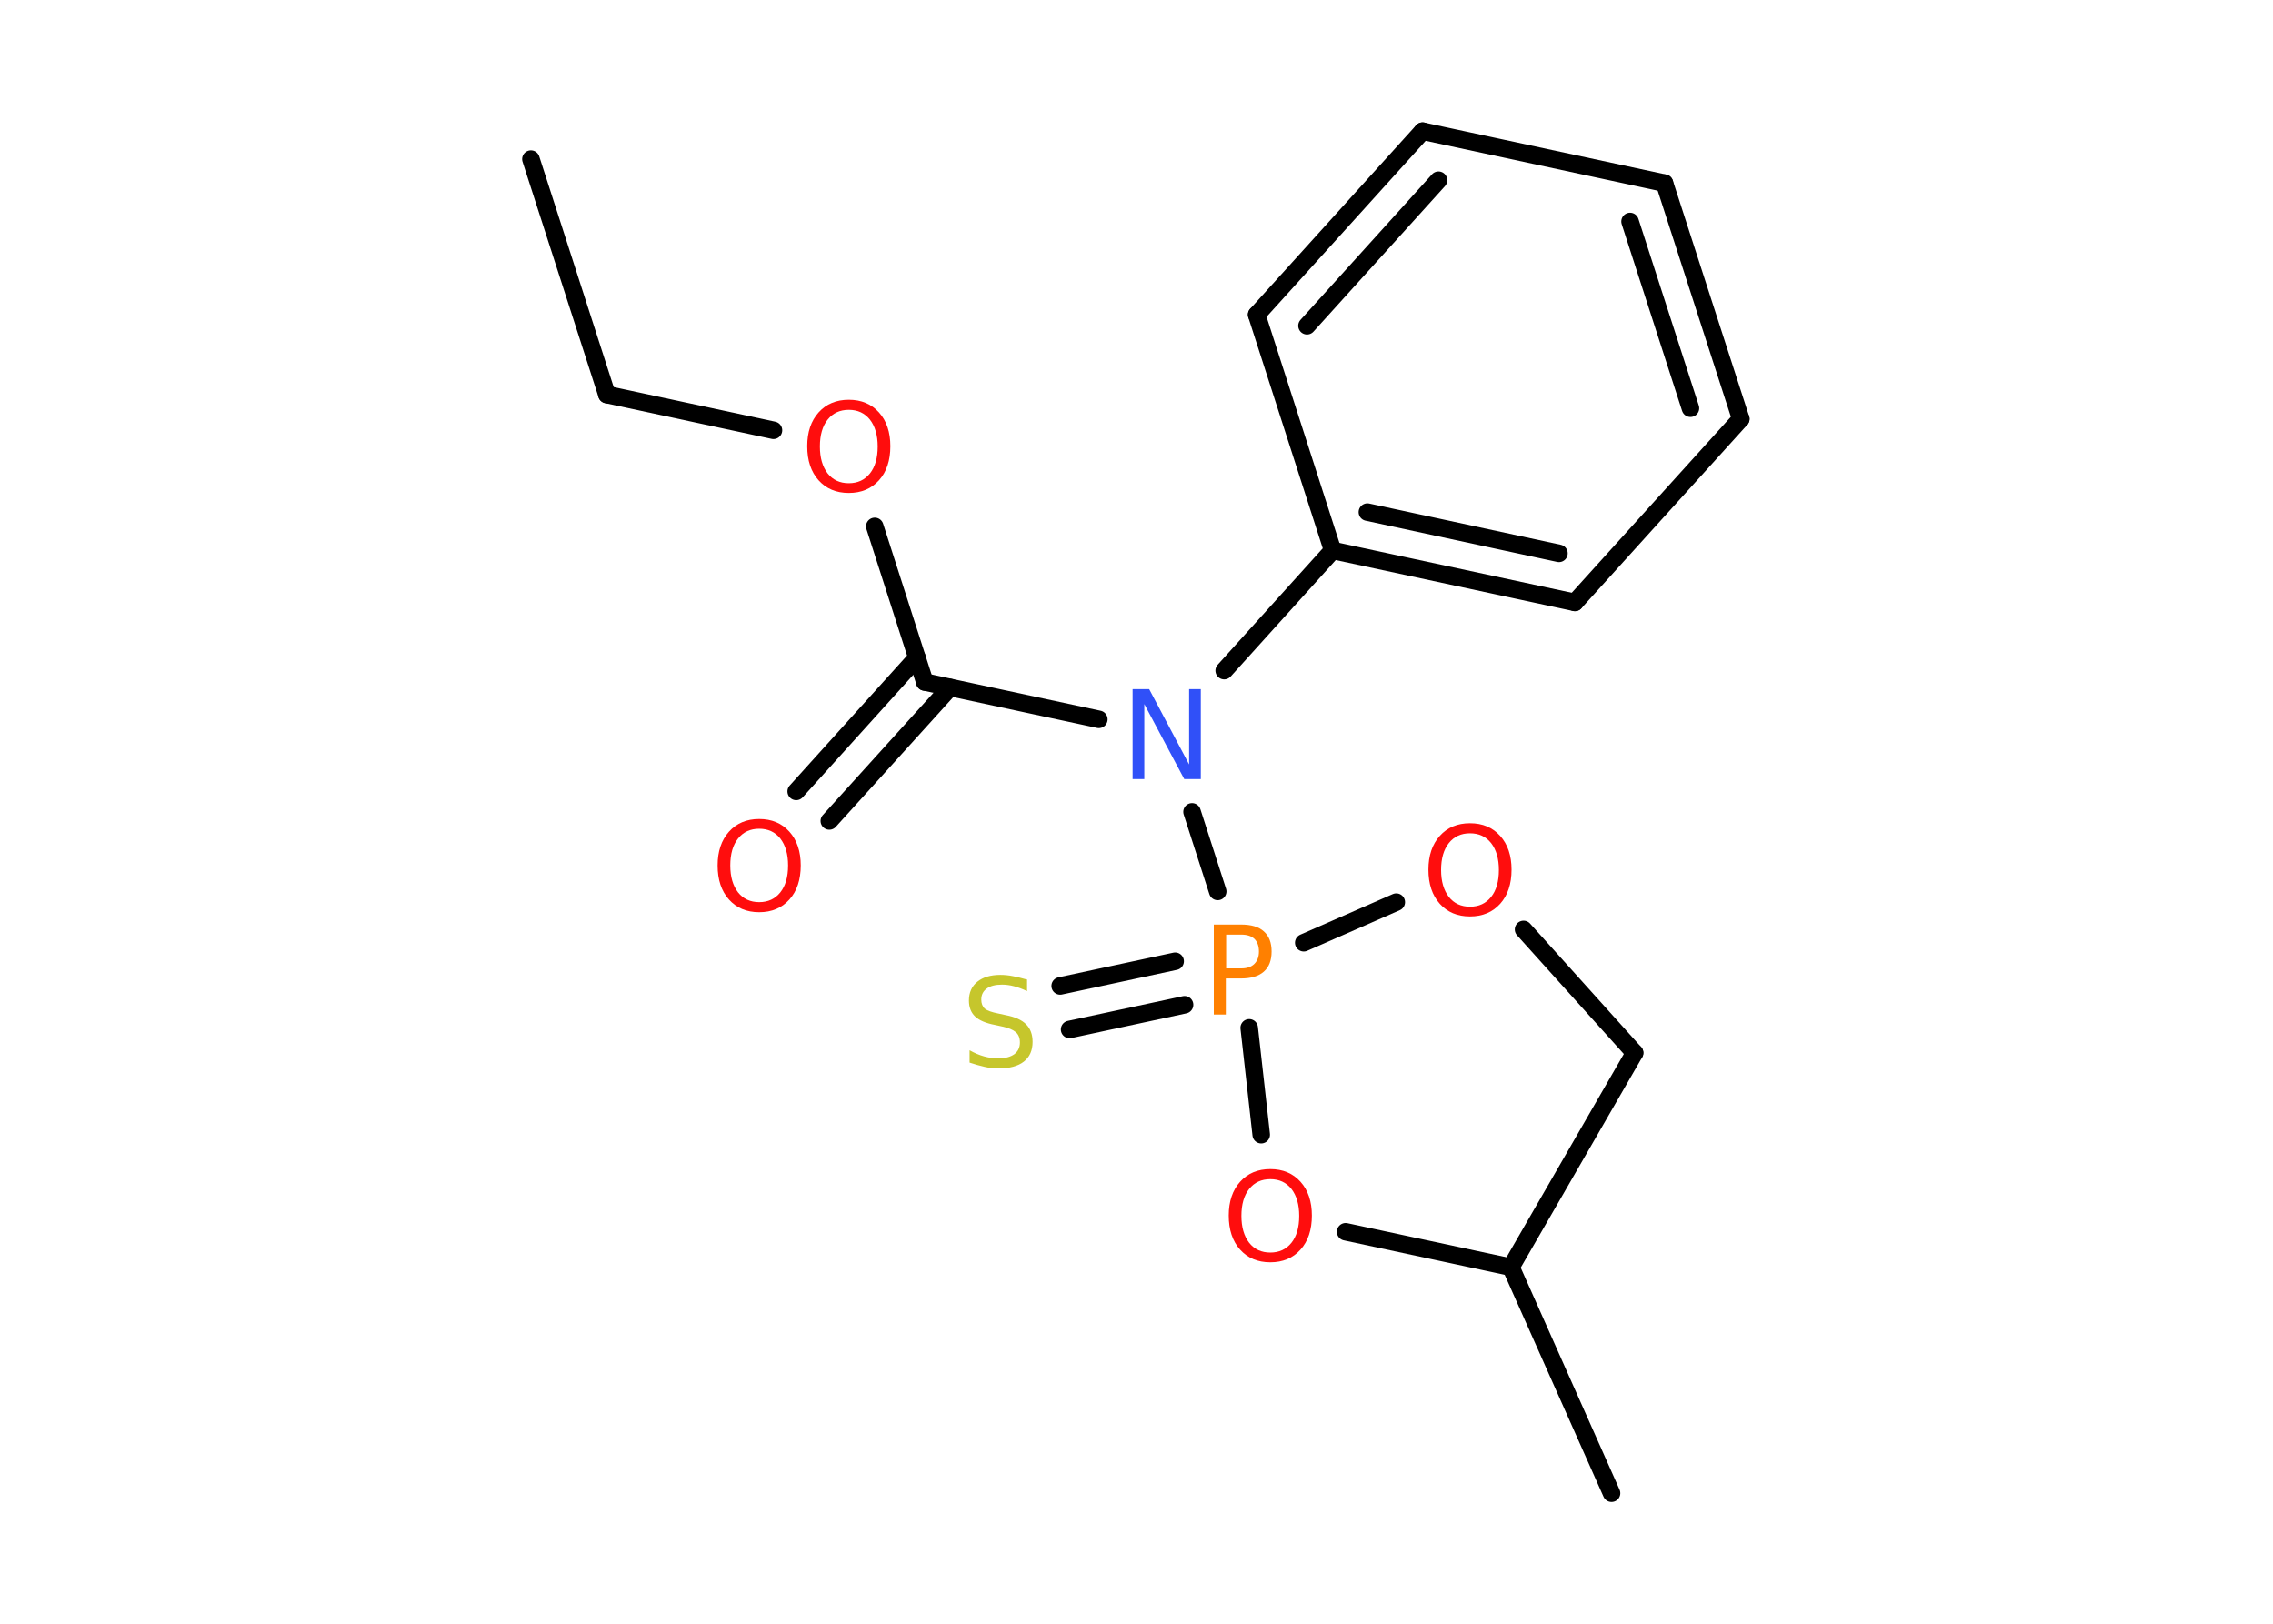 <?xml version='1.0' encoding='UTF-8'?>
<!DOCTYPE svg PUBLIC "-//W3C//DTD SVG 1.1//EN" "http://www.w3.org/Graphics/SVG/1.1/DTD/svg11.dtd">
<svg version='1.2' xmlns='http://www.w3.org/2000/svg' xmlns:xlink='http://www.w3.org/1999/xlink' width='70.0mm' height='50.0mm' viewBox='0 0 70.0 50.0'>
  <desc>Generated by the Chemistry Development Kit (http://github.com/cdk)</desc>
  <g stroke-linecap='round' stroke-linejoin='round' stroke='#000000' stroke-width='.54' fill='#FF0D0D'>
    <rect x='.0' y='.0' width='70.0' height='50.0' fill='#FFFFFF' stroke='none'/>
    <g id='mol1' class='mol'>
      <line id='mol1bnd1' class='bond' x1='16.35' y1='4.9' x2='18.69' y2='12.15'/>
      <line id='mol1bnd2' class='bond' x1='18.69' y1='12.15' x2='23.82' y2='13.25'/>
      <line id='mol1bnd3' class='bond' x1='26.94' y1='16.21' x2='28.48' y2='21.0'/>
      <g id='mol1bnd4' class='bond'>
        <line x1='29.26' y1='21.17' x2='25.54' y2='25.28'/>
        <line x1='28.24' y1='20.25' x2='24.52' y2='24.37'/>
      </g>
      <line id='mol1bnd5' class='bond' x1='28.48' y1='21.0' x2='33.84' y2='22.15'/>
      <line id='mol1bnd6' class='bond' x1='37.7' y1='20.65' x2='41.04' y2='16.95'/>
      <g id='mol1bnd7' class='bond'>
        <line x1='41.04' y1='16.95' x2='48.5' y2='18.55'/>
        <line x1='42.11' y1='15.77' x2='48.01' y2='17.04'/>
      </g>
      <line id='mol1bnd8' class='bond' x1='48.5' y1='18.55' x2='53.61' y2='12.9'/>
      <g id='mol1bnd9' class='bond'>
        <line x1='53.61' y1='12.9' x2='51.26' y2='5.64'/>
        <line x1='52.06' y1='12.57' x2='50.2' y2='6.82'/>
      </g>
      <line id='mol1bnd10' class='bond' x1='51.26' y1='5.64' x2='43.81' y2='4.04'/>
      <g id='mol1bnd11' class='bond'>
        <line x1='43.81' y1='4.04' x2='38.7' y2='9.69'/>
        <line x1='44.3' y1='5.55' x2='40.25' y2='10.03'/>
      </g>
      <line id='mol1bnd12' class='bond' x1='41.04' y1='16.95' x2='38.7' y2='9.69'/>
      <line id='mol1bnd13' class='bond' x1='36.71' y1='25.0' x2='37.5' y2='27.45'/>
      <g id='mol1bnd14' class='bond'>
        <line x1='36.48' y1='30.94' x2='32.94' y2='31.7'/>
        <line x1='36.19' y1='29.6' x2='32.65' y2='30.36'/>
      </g>
      <line id='mol1bnd15' class='bond' x1='40.15' y1='29.03' x2='43.0' y2='27.78'/>
      <line id='mol1bnd16' class='bond' x1='46.92' y1='28.62' x2='50.34' y2='32.42'/>
      <line id='mol1bnd17' class='bond' x1='50.34' y1='32.42' x2='46.53' y2='39.02'/>
      <line id='mol1bnd18' class='bond' x1='46.53' y1='39.02' x2='49.63' y2='45.98'/>
      <line id='mol1bnd19' class='bond' x1='46.53' y1='39.02' x2='41.44' y2='37.93'/>
      <line id='mol1bnd20' class='bond' x1='38.47' y1='31.65' x2='38.84' y2='34.94'/>
      <path id='mol1atm3' class='atom' d='M26.14 12.62q-.41 .0 -.65 .3q-.24 .3 -.24 .83q.0 .52 .24 .83q.24 .3 .65 .3q.41 .0 .65 -.3q.24 -.3 .24 -.83q.0 -.52 -.24 -.83q-.24 -.3 -.65 -.3zM26.14 12.31q.58 .0 .93 .39q.35 .39 .35 1.04q.0 .66 -.35 1.05q-.35 .39 -.93 .39q-.58 .0 -.93 -.39q-.35 -.39 -.35 -1.05q.0 -.65 .35 -1.04q.35 -.39 .93 -.39z' stroke='none'/>
      <path id='mol1atm5' class='atom' d='M23.38 25.52q-.41 .0 -.65 .3q-.24 .3 -.24 .83q.0 .52 .24 .83q.24 .3 .65 .3q.41 .0 .65 -.3q.24 -.3 .24 -.83q.0 -.52 -.24 -.83q-.24 -.3 -.65 -.3zM23.38 25.22q.58 .0 .93 .39q.35 .39 .35 1.04q.0 .66 -.35 1.05q-.35 .39 -.93 .39q-.58 .0 -.93 -.39q-.35 -.39 -.35 -1.05q.0 -.65 .35 -1.04q.35 -.39 .93 -.39z' stroke='none'/>
      <path id='mol1atm6' class='atom' d='M34.89 21.22h.5l1.23 2.32v-2.32h.36v2.77h-.51l-1.23 -2.31v2.31h-.36v-2.77z' stroke='none' fill='#3050F8'/>
      <path id='mol1atm13' class='atom' d='M37.76 28.78v1.04h.47q.26 .0 .4 -.14q.14 -.14 .14 -.38q.0 -.25 -.14 -.39q-.14 -.13 -.4 -.13h-.47zM37.38 28.47h.84q.47 .0 .7 .21q.24 .21 .24 .62q.0 .41 -.24 .62q-.24 .21 -.7 .21h-.47v1.11h-.37v-2.77z' stroke='none' fill='#FF8000'/>
      <path id='mol1atm14' class='atom' d='M31.63 30.16v.36q-.21 -.1 -.4 -.15q-.19 -.05 -.37 -.05q-.31 .0 -.47 .12q-.17 .12 -.17 .34q.0 .18 .11 .28q.11 .09 .42 .15l.23 .05q.42 .08 .62 .28q.2 .2 .2 .54q.0 .4 -.27 .61q-.27 .21 -.79 .21q-.2 .0 -.42 -.05q-.22 -.05 -.46 -.13v-.38q.23 .13 .45 .19q.22 .06 .43 .06q.32 .0 .5 -.13q.17 -.13 .17 -.36q.0 -.21 -.13 -.32q-.13 -.11 -.41 -.17l-.23 -.05q-.42 -.08 -.61 -.26q-.19 -.18 -.19 -.49q.0 -.37 .26 -.58q.26 -.21 .71 -.21q.19 .0 .39 .04q.2 .04 .41 .1z' stroke='none' fill='#C6C62C'/>
      <path id='mol1atm15' class='atom' d='M45.27 25.66q-.41 .0 -.65 .3q-.24 .3 -.24 .83q.0 .52 .24 .83q.24 .3 .65 .3q.41 .0 .65 -.3q.24 -.3 .24 -.83q.0 -.52 -.24 -.83q-.24 -.3 -.65 -.3zM45.27 25.35q.58 .0 .93 .39q.35 .39 .35 1.04q.0 .66 -.35 1.05q-.35 .39 -.93 .39q-.58 .0 -.93 -.39q-.35 -.39 -.35 -1.05q.0 -.65 .35 -1.04q.35 -.39 .93 -.39z' stroke='none'/>
      <path id='mol1atm19' class='atom' d='M39.12 36.31q-.41 .0 -.65 .3q-.24 .3 -.24 .83q.0 .52 .24 .83q.24 .3 .65 .3q.41 .0 .65 -.3q.24 -.3 .24 -.83q.0 -.52 -.24 -.83q-.24 -.3 -.65 -.3zM39.12 36.0q.58 .0 .93 .39q.35 .39 .35 1.04q.0 .66 -.35 1.05q-.35 .39 -.93 .39q-.58 .0 -.93 -.39q-.35 -.39 -.35 -1.05q.0 -.65 .35 -1.04q.35 -.39 .93 -.39z' stroke='none'/>
    </g>
  </g>
</svg>
